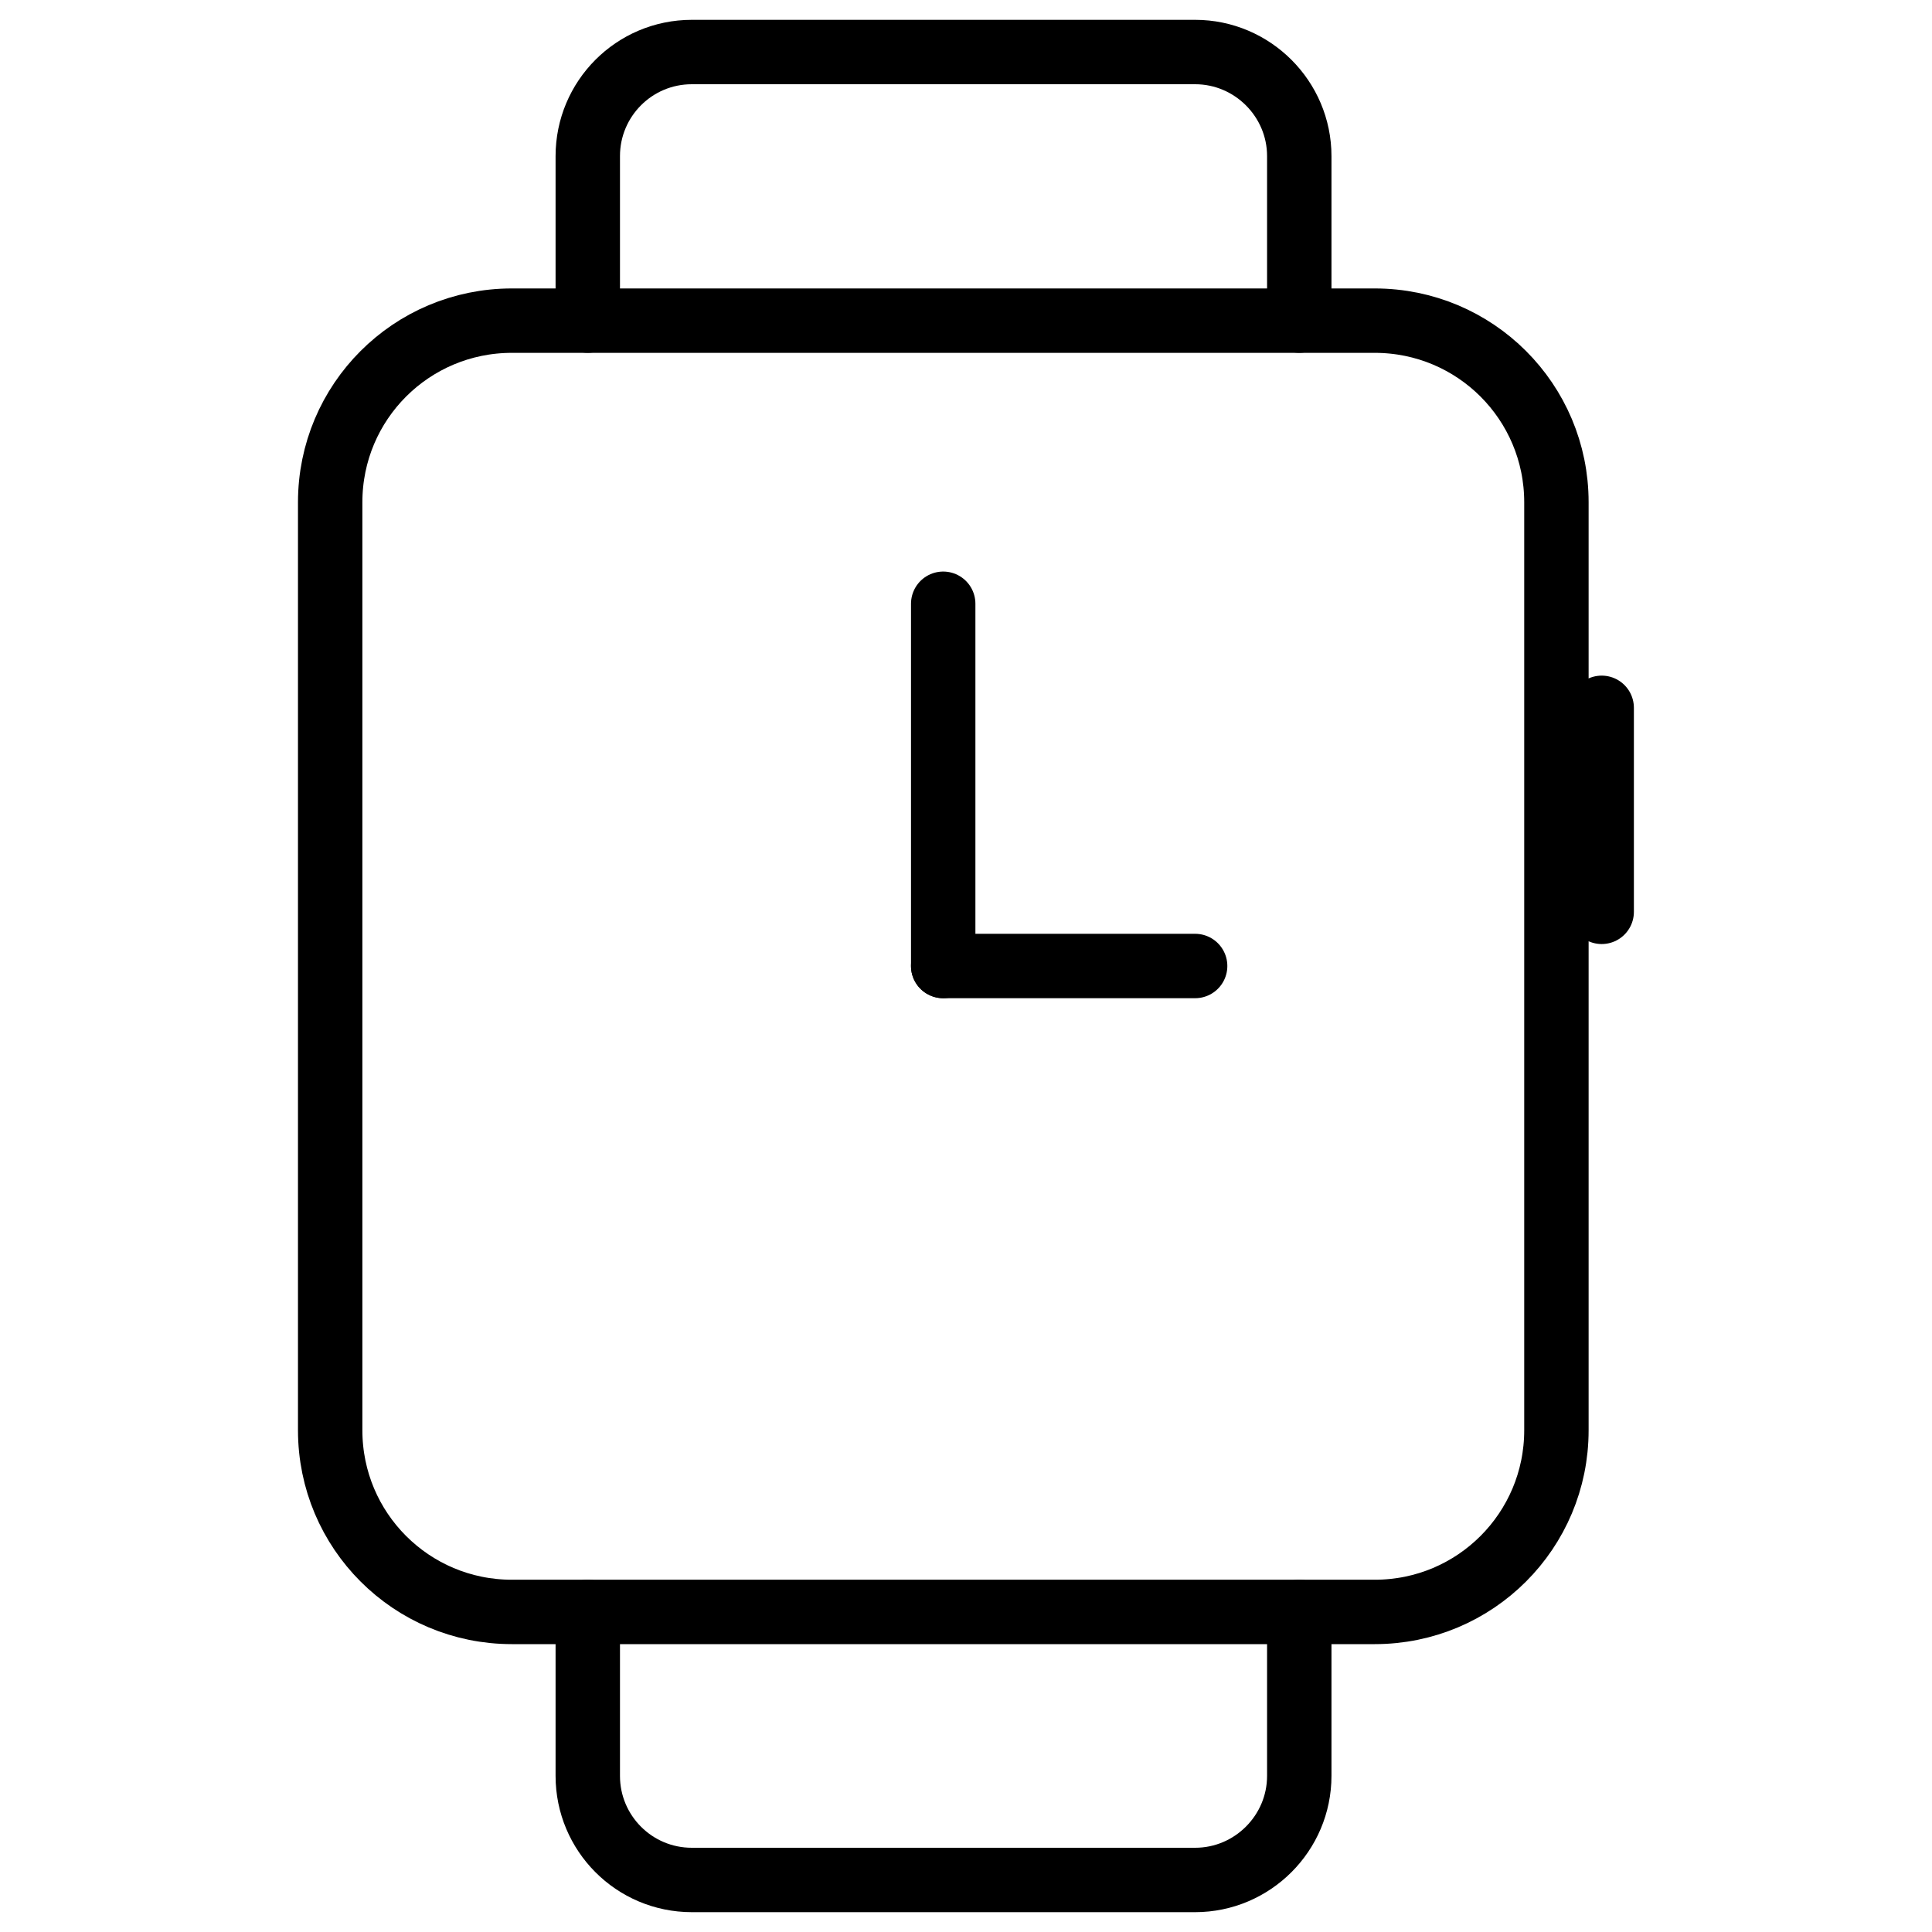 <svg width="30" height="30" viewBox="0 0 30 30" fill="none" xmlns="http://www.w3.org/2000/svg">
<g clip-path="url(#clip0_2222_499)">
<path d="M24.871 10.991V14.159" stroke="black" stroke-linecap="round" stroke-linejoin="round"/>
<path d="M7.948 4.979H21.347C22.907 4.979 24.168 6.239 24.168 7.799V22.209C24.168 23.769 22.907 25.03 21.347 25.03H7.948C6.388 25.03 5.127 23.769 5.127 22.209V7.799C5.127 6.239 6.388 4.979 7.948 4.979Z" stroke="black" stroke-linecap="round" stroke-linejoin="round"/>
<path d="M9.127 4.978V2.424C9.127 1.535 9.846 0.808 10.743 0.808H18.558C19.448 0.808 20.175 1.535 20.175 2.424V4.978" stroke="black" stroke-linecap="round" stroke-linejoin="round"/>
<path d="M20.175 25.03V27.576C20.175 28.465 19.448 29.192 18.558 29.192H10.743C9.846 29.192 9.127 28.465 9.127 27.576V25.03" stroke="black" stroke-linecap="round" stroke-linejoin="round"/>
<path d="M14.646 15V9.375" stroke="black" stroke-linecap="round" stroke-linejoin="round"/>
<path d="M14.646 15H18.558" stroke="black" stroke-linecap="round" stroke-linejoin="round"/>
</g>
<defs>
<clipPath id="clip0_2222_499">
<rect width="21.36" height="30" fill="white" transform="translate(4.318)"/>
</clipPath>
</defs>
</svg>
